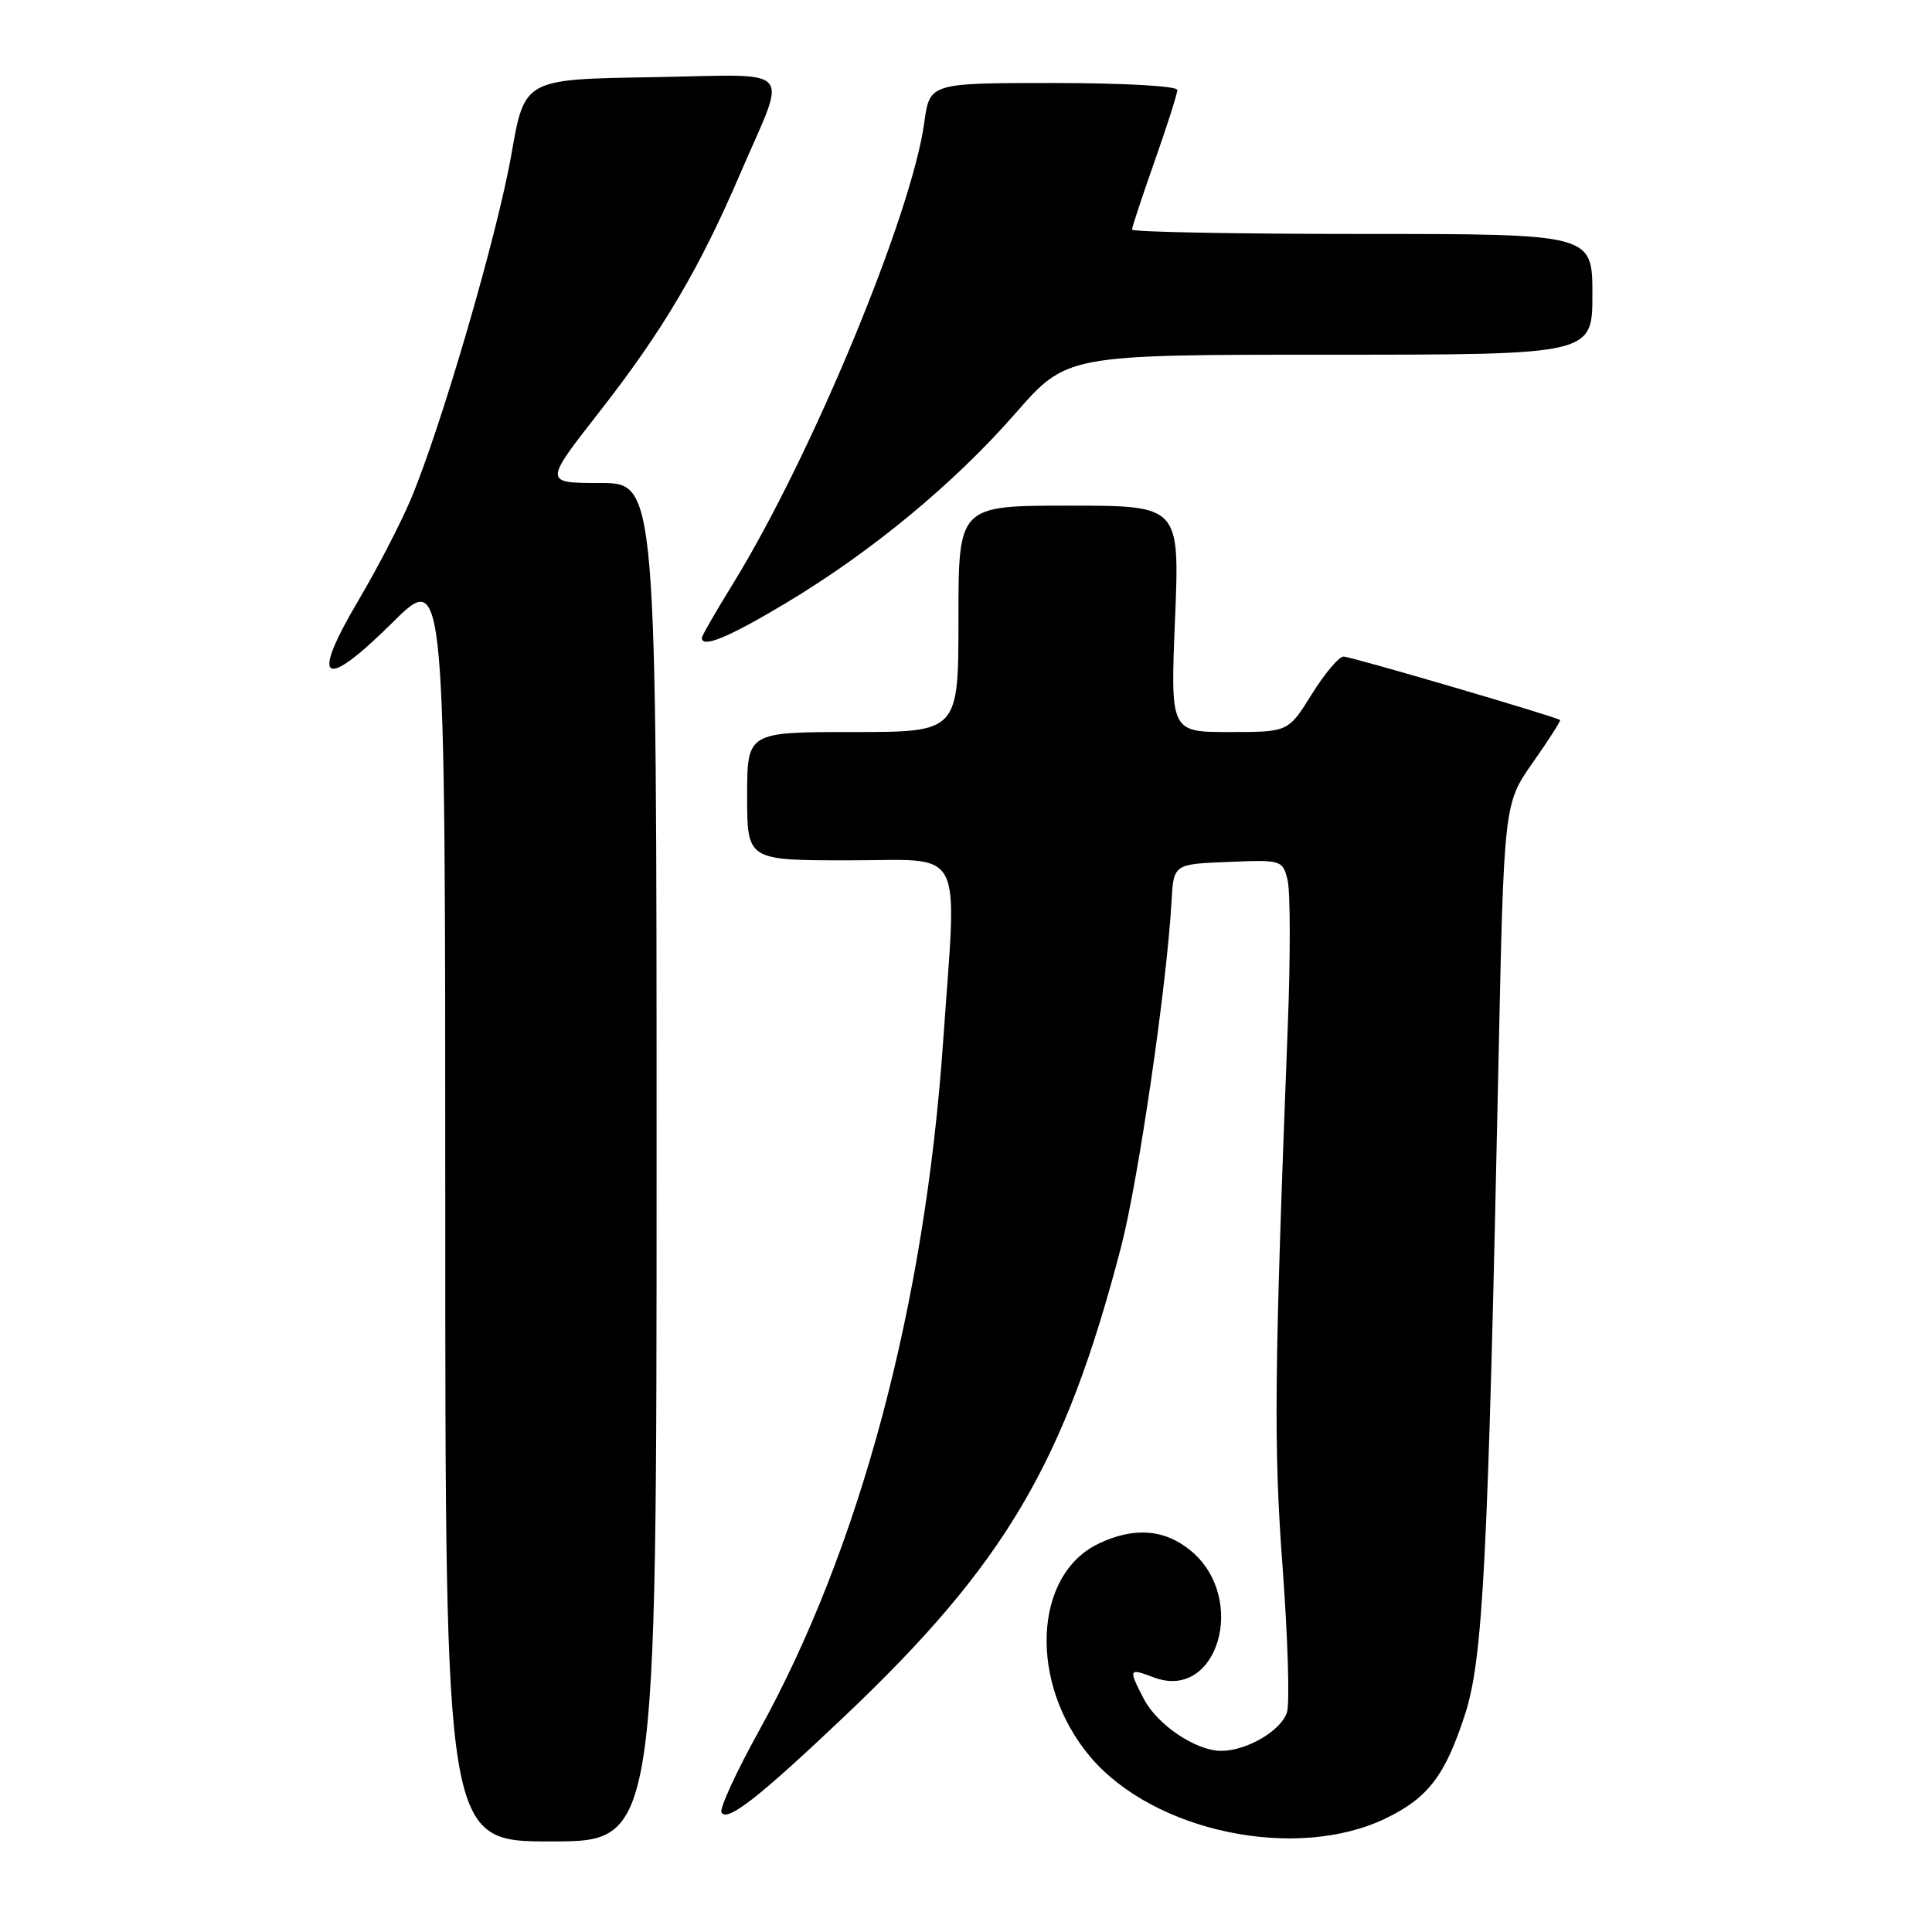 <?xml version="1.0" encoding="UTF-8" standalone="no"?>
<!DOCTYPE svg PUBLIC "-//W3C//DTD SVG 1.1//EN" "http://www.w3.org/Graphics/SVG/1.1/DTD/svg11.dtd" >
<svg xmlns="http://www.w3.org/2000/svg" xmlns:xlink="http://www.w3.org/1999/xlink" version="1.1" viewBox="0 0 256 256">
 <g >
 <path fill="currentColor"
d=" M 87.00 154.00 C 87.00 64.00 87.00 64.00 79.52 64.00 C 72.05 64.00 72.05 64.00 79.48 54.50 C 87.81 43.84 92.69 35.59 98.07 23.04 C 104.37 8.37 105.78 9.91 86.33 10.23 C 69.50 10.50 69.50 10.50 67.77 20.41 C 65.93 30.99 58.48 56.55 54.44 66.14 C 53.10 69.33 49.95 75.41 47.45 79.63 C 41.04 90.47 42.83 91.60 52.01 82.49 C 59.00 75.55 59.00 75.55 59.00 159.78 C 59.00 244.00 59.00 244.00 73.00 244.00 C 87.00 244.00 87.00 244.00 87.00 154.00 Z  M 183.63 240.94 C 189.26 238.21 191.51 235.24 194.14 227.11 C 196.51 219.76 197.17 206.80 198.55 141.00 C 199.28 106.50 199.28 106.50 203.10 101.05 C 205.21 98.05 206.83 95.51 206.72 95.41 C 206.19 94.97 179.02 87.00 178.03 87.00 C 177.42 87.00 175.52 89.25 173.81 92.00 C 170.70 97.00 170.70 97.00 162.89 97.00 C 155.08 97.00 155.08 97.00 155.70 82.00 C 156.31 67.00 156.31 67.00 141.66 67.00 C 127.00 67.00 127.00 67.00 127.00 82.00 C 127.00 97.00 127.00 97.00 113.00 97.00 C 99.00 97.00 99.00 97.00 99.00 105.50 C 99.00 114.00 99.00 114.00 112.50 114.00 C 128.06 114.00 126.81 111.59 124.97 138.00 C 122.54 173.04 113.94 205.20 100.54 229.40 C 97.53 234.84 95.31 239.69 95.60 240.17 C 96.39 241.45 100.56 238.18 112.07 227.26 C 133.24 207.16 141.14 193.71 148.56 165.18 C 150.84 156.39 154.62 130.48 155.23 119.50 C 155.50 114.50 155.50 114.50 162.72 114.21 C 169.82 113.92 169.95 113.96 170.61 116.60 C 170.98 118.07 171.00 126.75 170.64 135.89 C 168.84 182.58 168.75 191.50 169.96 207.80 C 170.65 217.13 170.91 225.72 170.53 226.89 C 169.76 229.33 165.19 232.00 161.80 232.00 C 158.45 231.99 153.33 228.54 151.55 225.09 C 149.49 221.11 149.54 221.00 152.90 222.27 C 161.33 225.45 165.36 211.84 157.85 205.53 C 154.40 202.63 150.30 202.29 145.61 204.52 C 136.88 208.66 136.29 223.08 144.45 232.77 C 152.86 242.74 171.77 246.68 183.63 240.94 Z  M 104.07 79.95 C 115.45 73.14 126.39 64.10 134.57 54.75 C 141.35 47.00 141.35 47.00 176.17 47.00 C 211.00 47.00 211.00 47.00 211.00 39.00 C 211.00 31.00 211.00 31.00 180.50 31.00 C 163.72 31.00 150.00 30.74 150.00 30.42 C 150.00 30.10 151.35 26.02 153.00 21.34 C 154.65 16.67 156.00 12.43 156.00 11.92 C 156.00 11.40 148.92 11.00 139.59 11.00 C 123.19 11.00 123.19 11.00 122.47 16.25 C 120.80 28.43 107.52 60.45 97.17 77.27 C 94.87 80.99 93.00 84.25 93.00 84.52 C 93.00 85.92 96.50 84.48 104.07 79.95 Z "/>
</g>
</svg>